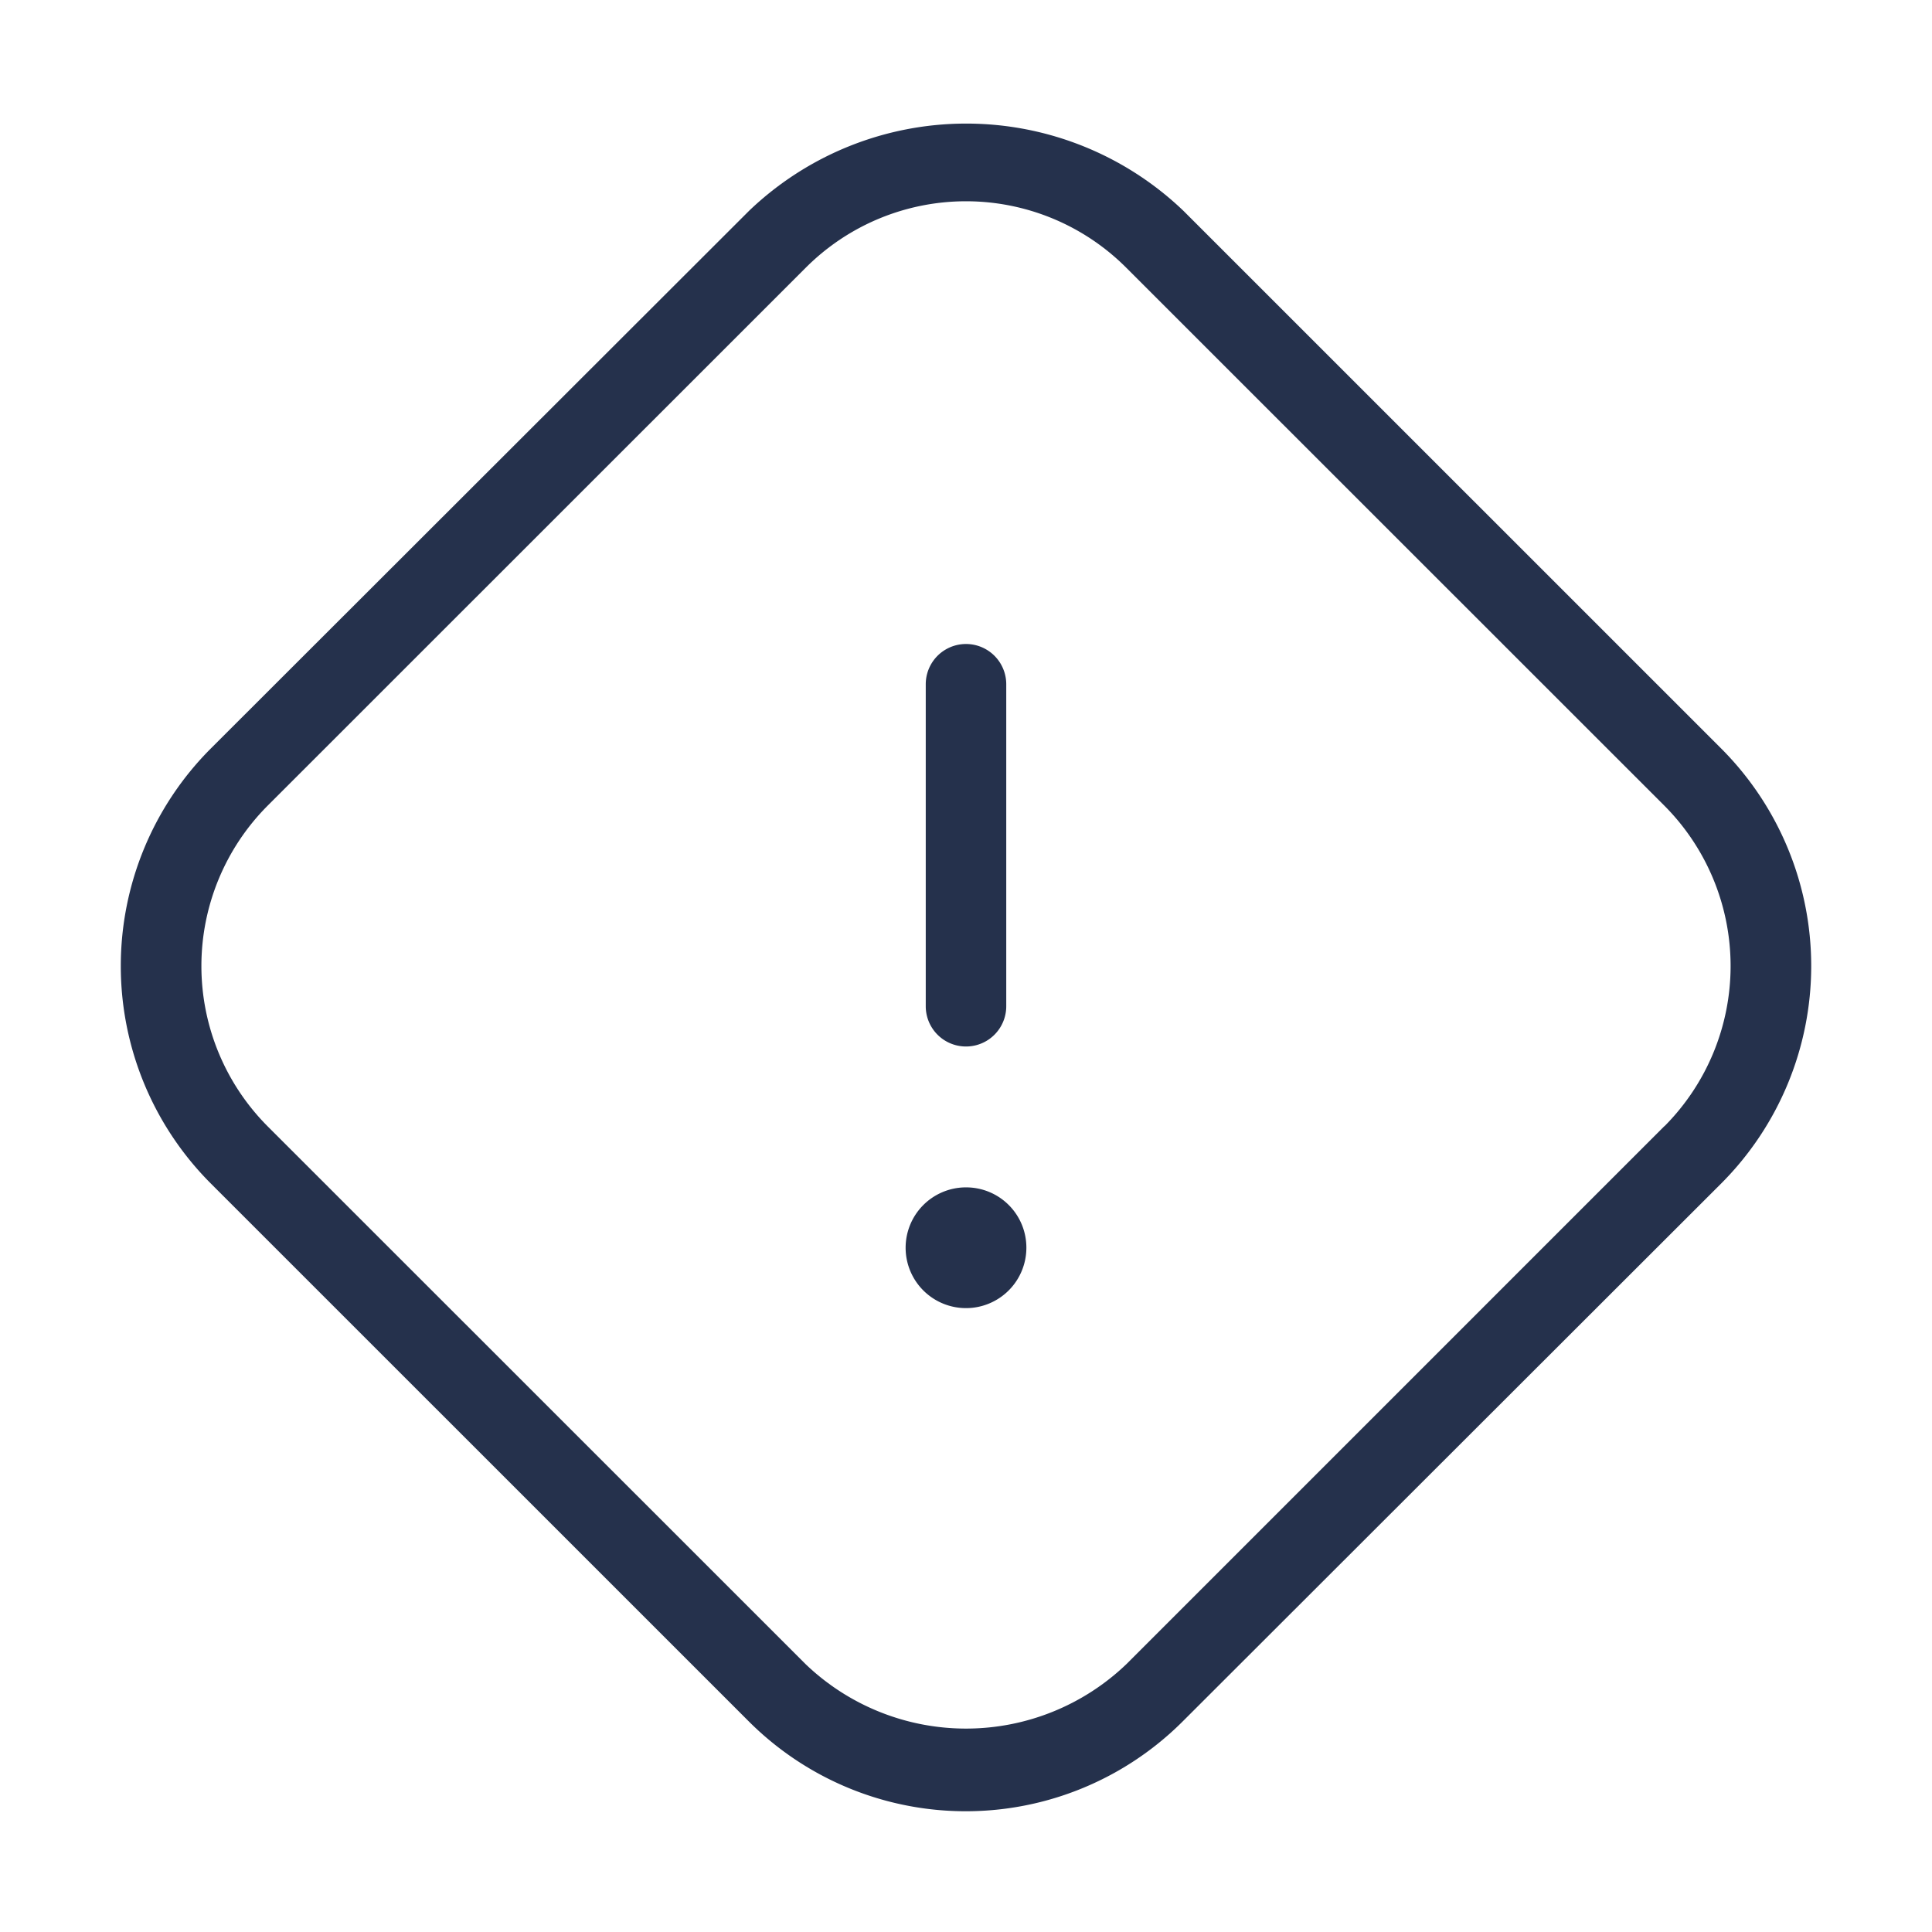 <svg id="Layer" xmlns="http://www.w3.org/2000/svg" viewBox="0 0 24 24"><defs><style>.cls-1{fill:#25314c;}</style></defs><path id="diamond-exclamation" class="cls-1" d="M21.383,9.3,14.7,2.618a3.9,3.9,0,0,0-5.394,0L2.617,9.3a3.823,3.823,0,0,0,0,5.4L9.3,21.382a3.812,3.812,0,0,0,5.394,0L21.383,14.7A3.823,3.823,0,0,0,21.383,9.3Zm-.707,4.689L13.99,20.675a2.88,2.88,0,0,1-3.98,0L3.324,13.991a2.822,2.822,0,0,1,0-3.982L10.01,3.325a2.813,2.813,0,0,1,3.98,0l6.686,6.684A2.822,2.822,0,0,1,20.676,13.991ZM11.5,12.5v-4a.5.5,0,0,1,1,0v4a.5.5,0,0,1-1,0Zm1.25,3a.75.75,0,1,1-.761-.75H12A.748.748,0,0,1,12.75,15.5Z"/></svg>